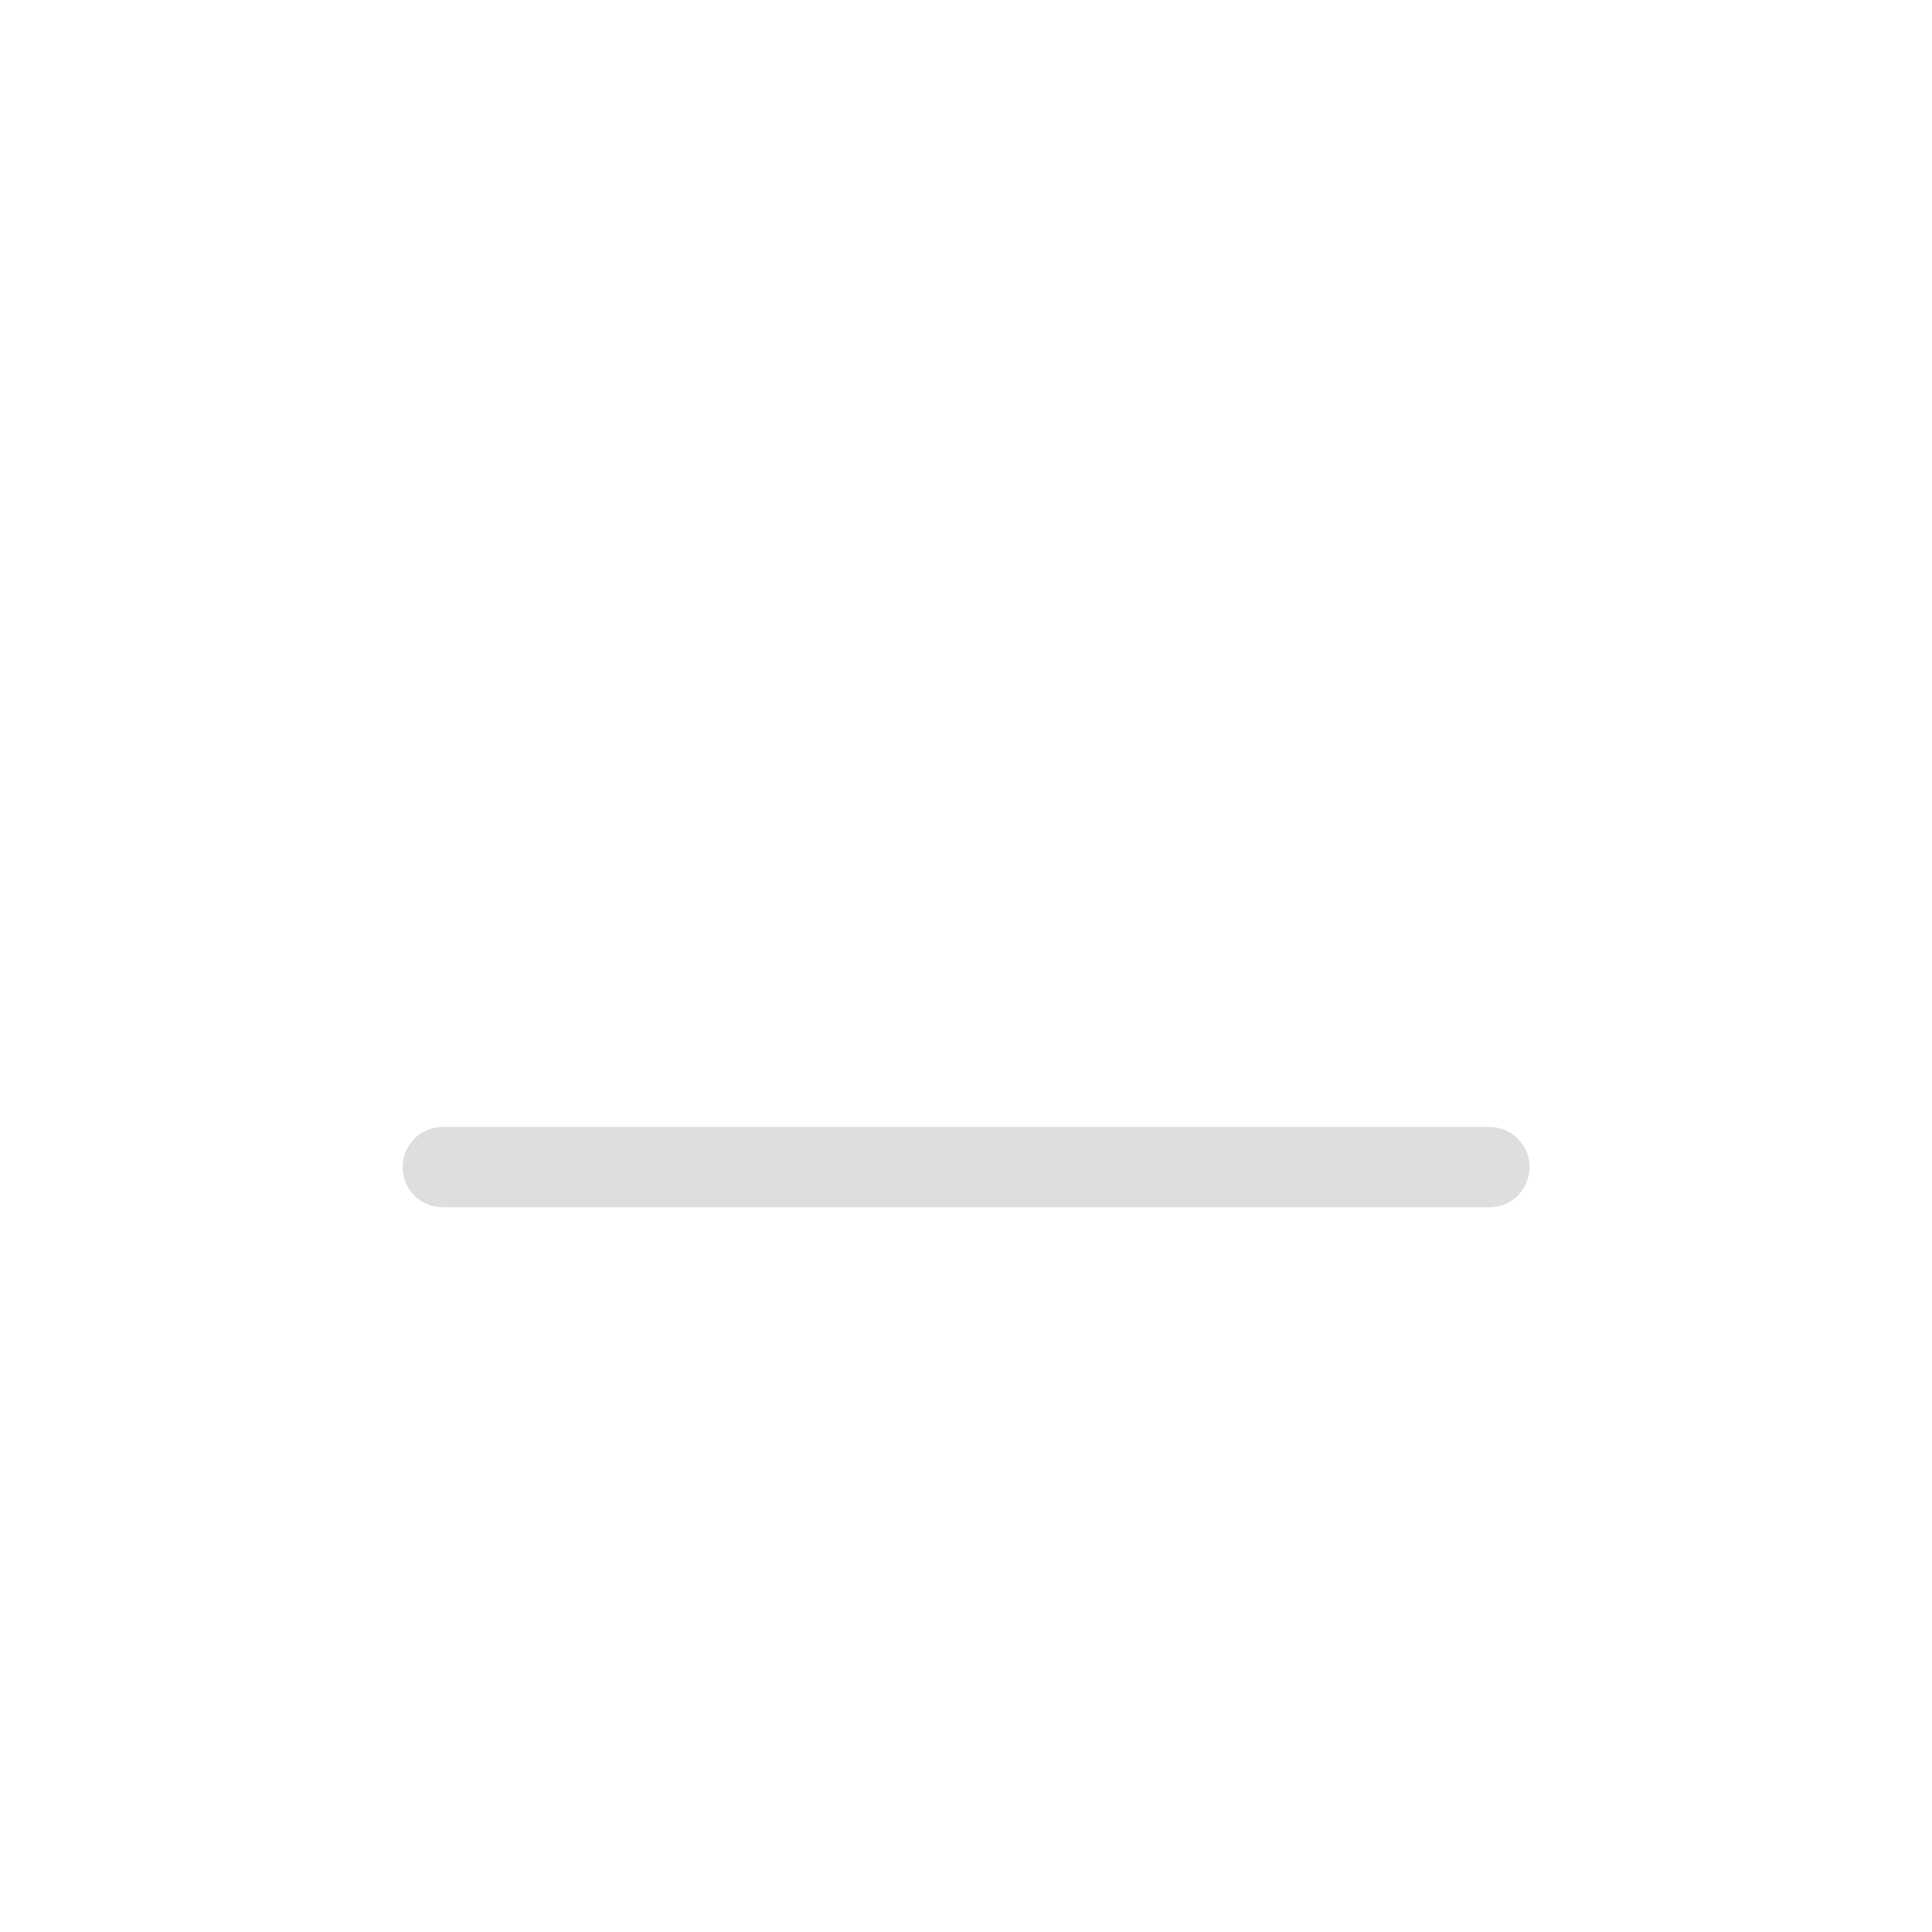 <?xml version="1.0" encoding="UTF-8" standalone="no"?>
<!-- Created with Inkscape (http://www.inkscape.org/) -->

<svg
   width="24"
   height="24"
   viewBox="0 0 6.35 6.35"
   version="1.1"
   id="svg855"
   inkscape:version="1.1.1 (3bf5ae0d25, 2021-09-20)"
   sodipodi:docname="minimize.svg"
   xmlns:inkscape="http://www.inkscape.org/namespaces/inkscape"
   xmlns:sodipodi="http://sodipodi.sourceforge.net/DTD/sodipodi-0.dtd"
   xmlns="http://www.w3.org/2000/svg"
   xmlns:svg="http://www.w3.org/2000/svg">
  <sodipodi:namedview
     id="namedview857"
     pagecolor="#ffffff"
     bordercolor="#666666"
     borderopacity="1.0"
     inkscape:pageshadow="2"
     inkscape:pageopacity="0.0"
     inkscape:pagecheckerboard="0"
     inkscape:document-units="px"
     showgrid="false"
     units="px"
     inkscape:zoom="4.2864583"
     inkscape:cx="8.2818956"
     inkscape:cy="-36.277036"
     inkscape:window-width="1920"
     inkscape:window-height="1003"
     inkscape:window-x="0"
     inkscape:window-y="0"
     inkscape:window-maximized="1"
     inkscape:current-layer="svg855"
     width="24px" />
  <defs
     id="defs852" />
  <g
     id="active-center"
     transform="scale(1.091)">
    <rect
       style="opacity:1;fill:none;fill-opacity:1;stroke-width:0.097"
       id="rect938"
       width="5.821"
       height="5.821"
       x="-2.7755576e-17"
       y="-2.7755576e-17" />
    <path
       id="rect7014"
       style="fill:#dedede;stroke-width:0.087"
       d="m 1.334,3.395 h 3.153 c 0.067,0 0.121,0.054 0.121,0.121 0,0.067 -0.054,0.121 -0.121,0.121 H 1.334 c -0.067,0 -0.121,-0.054 -0.121,-0.121 0,-0.067 0.054,-0.121 0.121,-0.121 z" />
  </g>
  <g
     id="hover-center"
     transform="scale(1.091)">
    <rect
       style="opacity:1;fill:none;fill-opacity:1;stroke-width:0.174"
       id="rect1103"
       width="5.821"
       height="5.821"
       x="5.821"
       y="9.7534873e-08" />
    <path
       id="rect7014-6"
       style="fill:#dedede;stroke-width:0.087"
       d="m 7.155,3.395 h 3.153 c 0.067,0 0.121,0.054 0.121,0.121 0,0.067 -0.054,0.121 -0.121,0.121 H 7.155 c -0.067,0 -0.121,-0.054 -0.121,-0.121 0,-0.067 0.054,-0.121 0.121,-0.121 z" />
    <circle
       style="opacity:0.07;fill:#000000;fill-opacity:1;stroke-width:0.265"
       id="path1519"
       cx="8.731"
       cy="2.91"
       r="2.91" />
  </g>
  <g
     id="pressed-center"
     transform="scale(1.091)">
    <rect
       style="opacity:1;fill:none;fill-opacity:1;stroke-width:0.183"
       id="rect1207"
       width="5.821"
       height="5.821"
       x="11.642"
       y="1.0430813e-07" />
    <path
       id="rect7014-7"
       style="fill:#dedede;stroke-width:0.087"
       d="m 12.976,3.395 h 3.153 c 0.067,0 0.121,0.054 0.121,0.121 0,0.067 -0.054,0.121 -0.121,0.121 h -3.153 c -0.067,0 -0.121,-0.054 -0.121,-0.121 0,-0.067 0.054,-0.121 0.121,-0.121 z" />
    <circle
       style="opacity:0.16;fill:#000000;fill-opacity:1;stroke-width:0.265"
       id="path1685"
       cx="14.552"
       cy="2.91"
       r="2.91" />
  </g>
  <g
     id="inactive-center"
     transform="scale(1.091)">
    <rect
       style="opacity:1;fill:none;fill-opacity:1;stroke-width:0.194"
       id="rect1311"
       width="5.821"
       height="5.821"
       x="17.462"
       y="-2.7755576e-17" />
    <path
       id="rect7014-5"
       style="opacity:0.3;fill:#dedede;stroke-width:0.087"
       d="m 18.796,3.395 h 3.153 c 0.067,0 0.121,0.054 0.121,0.121 0,0.067 -0.054,0.121 -0.121,0.121 h -3.153 c -0.067,0 -0.121,-0.054 -0.121,-0.121 0,-0.067 0.054,-0.121 0.121,-0.121 z" />
  </g>
  <g
     id="deactivated-center"
     transform="scale(1.091)">
    <rect
       style="opacity:1;fill:none;fill-opacity:1;stroke-width:0.125"
       id="rect1415"
       width="5.821"
       height="5.821"
       x="23.283"
       y="-2.7755576e-17" />
    <path
       id="rect7014-3"
       style="opacity:0.2;fill:#dedede;stroke-width:0.087"
       d="m 24.617,3.395 h 3.153 c 0.067,0 0.121,0.054 0.121,0.121 0,0.067 -0.054,0.121 -0.121,0.121 h -3.153 c -0.067,0 -0.121,-0.054 -0.121,-0.121 0,-0.067 0.054,-0.121 0.121,-0.121 z" />
  </g>
</svg>
